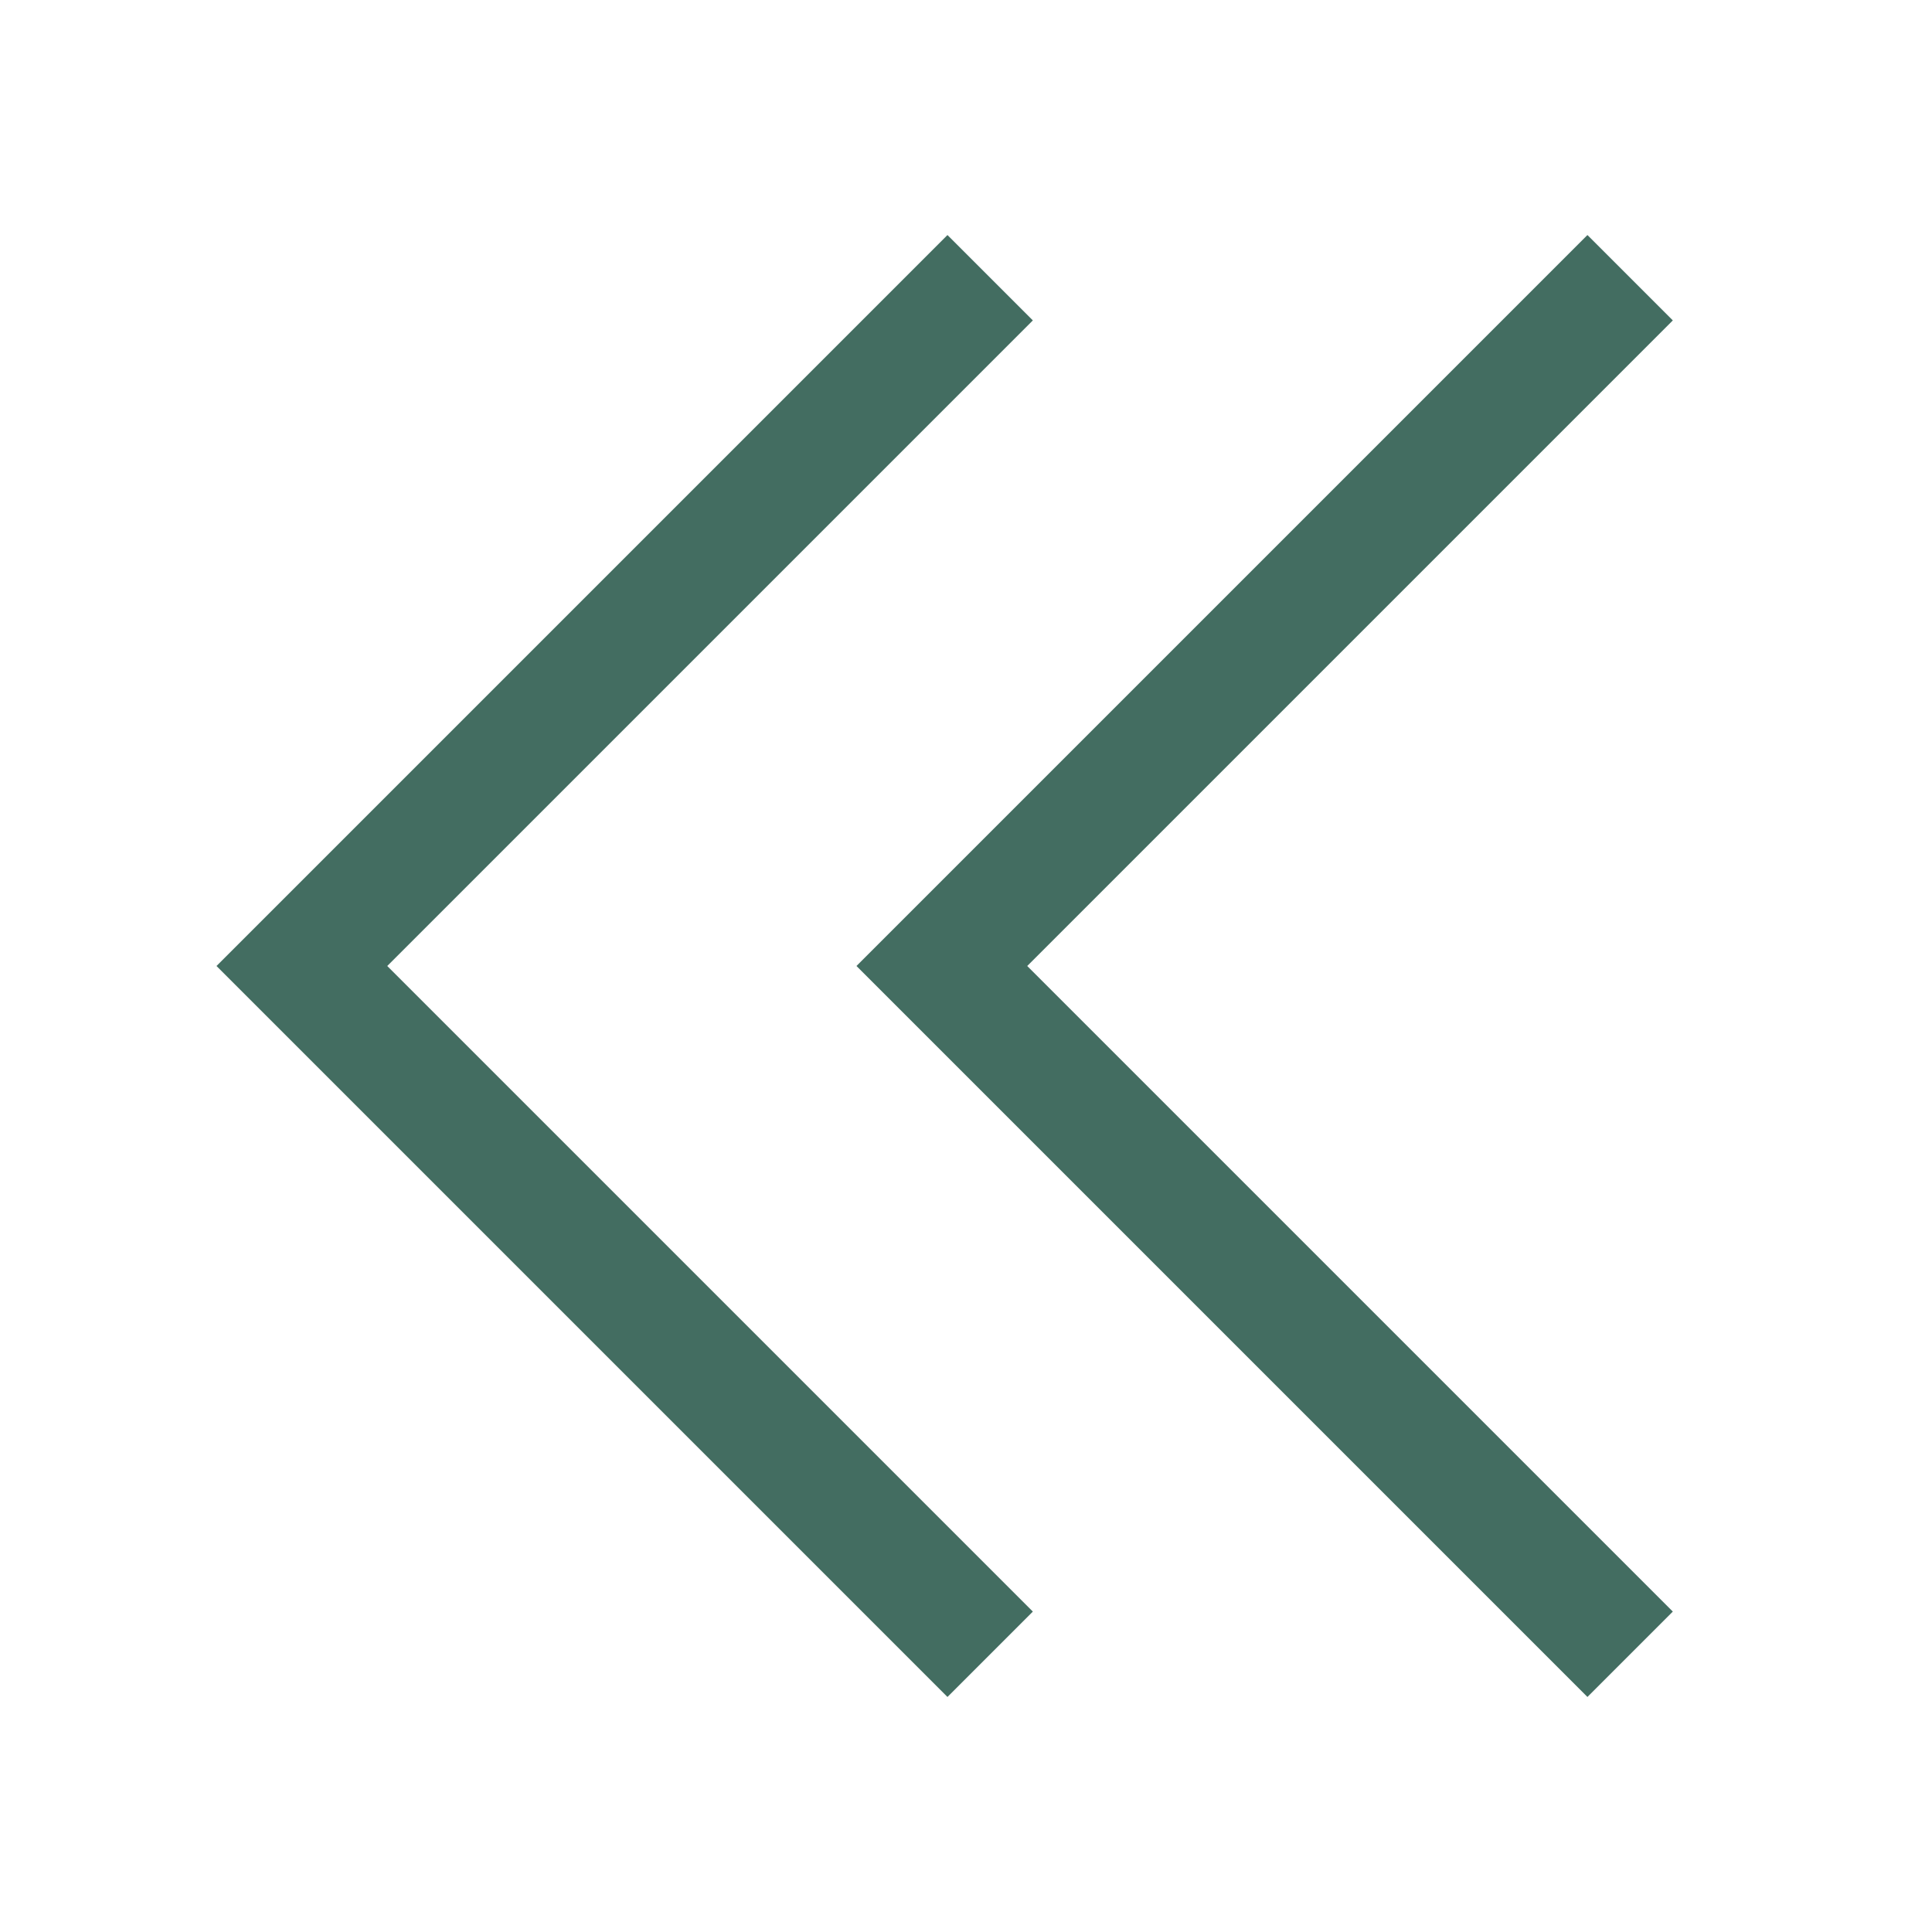 <?xml version="1.0" encoding="utf-8"?>
<!-- Generator: Adobe Illustrator 27.1.1, SVG Export Plug-In . SVG Version: 6.00 Build 0)  -->
<svg version="1.1" id="레이어_1" xmlns="http://www.w3.org/2000/svg" xmlns:xlink="http://www.w3.org/1999/xlink" x="0px"
	 y="0px" viewBox="0 0 16 16" style="enable-background:new 0 0 16 16;" xml:space="preserve">
<style type="text/css">
	.st0{fill:none;stroke:#436D61;stroke-miterlimit:10;}
</style>
<g>
	<path class="st0" d="M8.2,13.7L2.5,8l5.7-5.7"/>
	<path class="st0" d="M13.5,13.7L7.8,8l5.7-5.7"/>
</g>
</svg>
